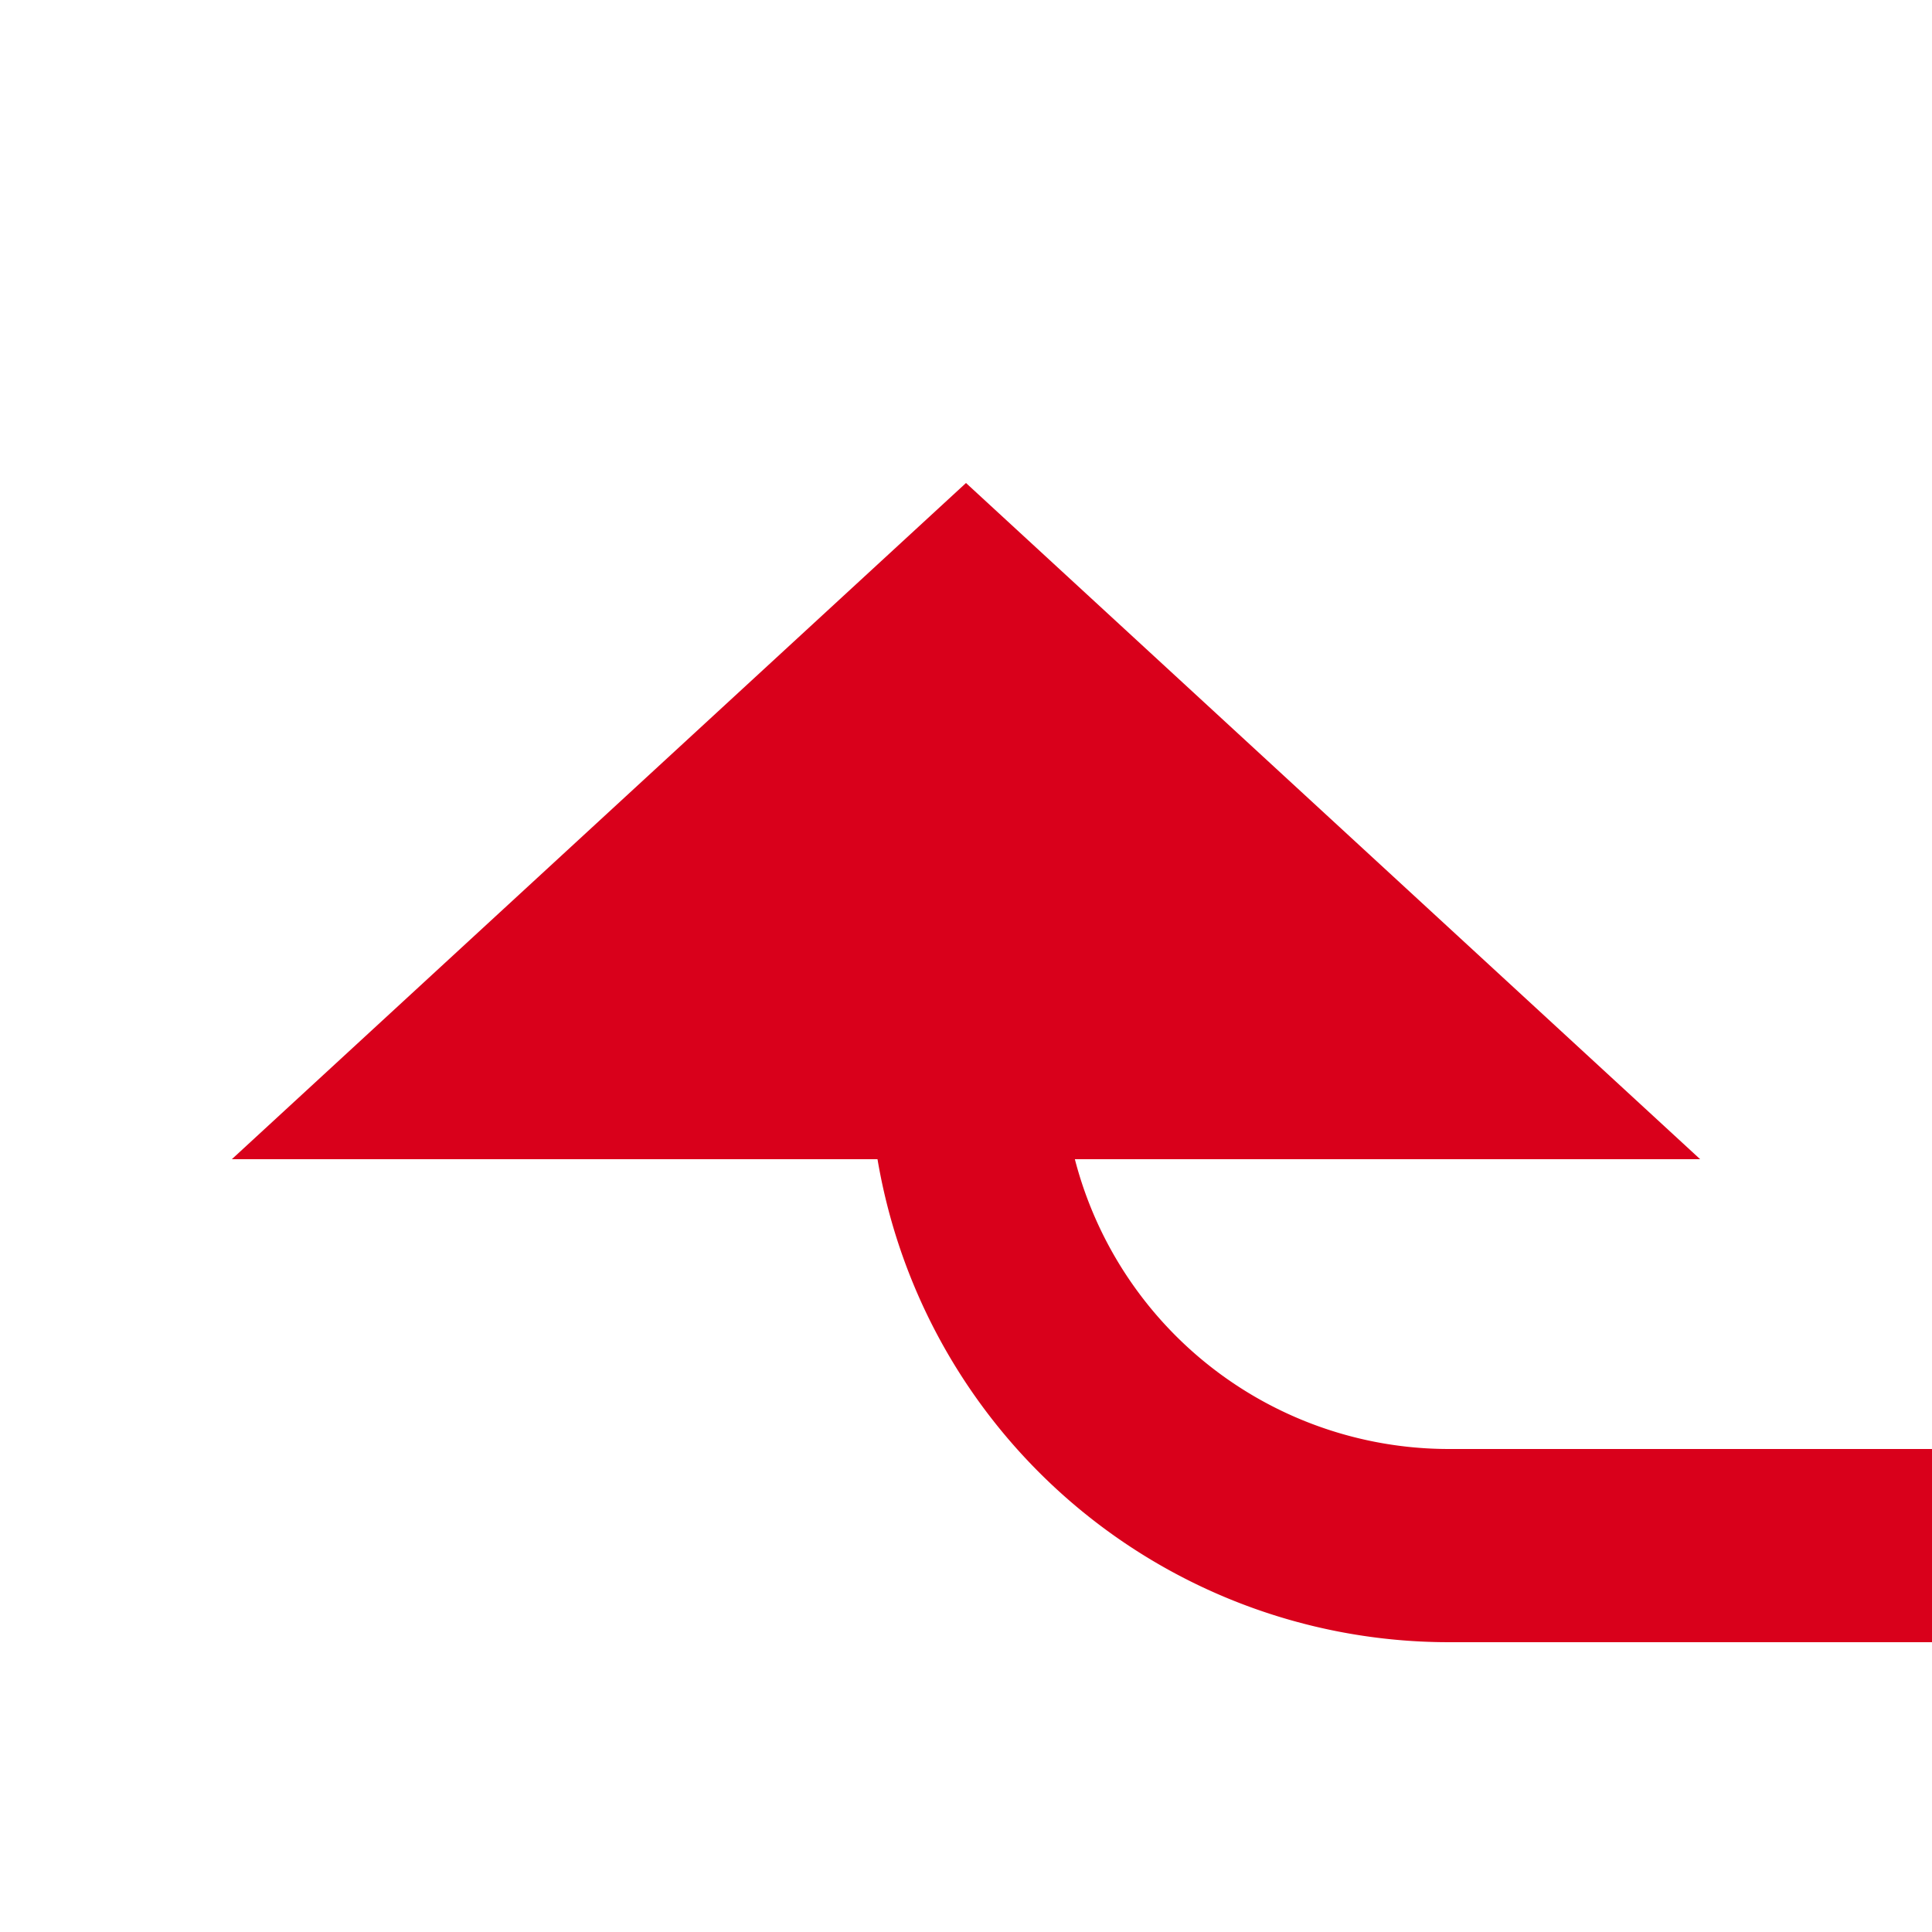 ﻿<?xml version="1.0" encoding="utf-8"?>
<svg version="1.1" xmlns:xlink="http://www.w3.org/1999/xlink" width="20px" height="20px" preserveAspectRatio="xMinYMid meet" viewBox="2970 1925  20 18" xmlns="http://www.w3.org/2000/svg">
  <path d="M 3495 1929  L 3495 1935  A 5 5 0 0 1 3490 1940 L 2985 1940  A 5 5 0 0 1 2980 1935 L 2980 1935  " stroke-width="2" stroke="#d9001b" fill="none" />
  <path d="M 2987.6 1936  L 2980 1929  L 2972.4 1936  L 2987.6 1936  Z " fill-rule="nonzero" fill="#d9001b" stroke="none" />
</svg>